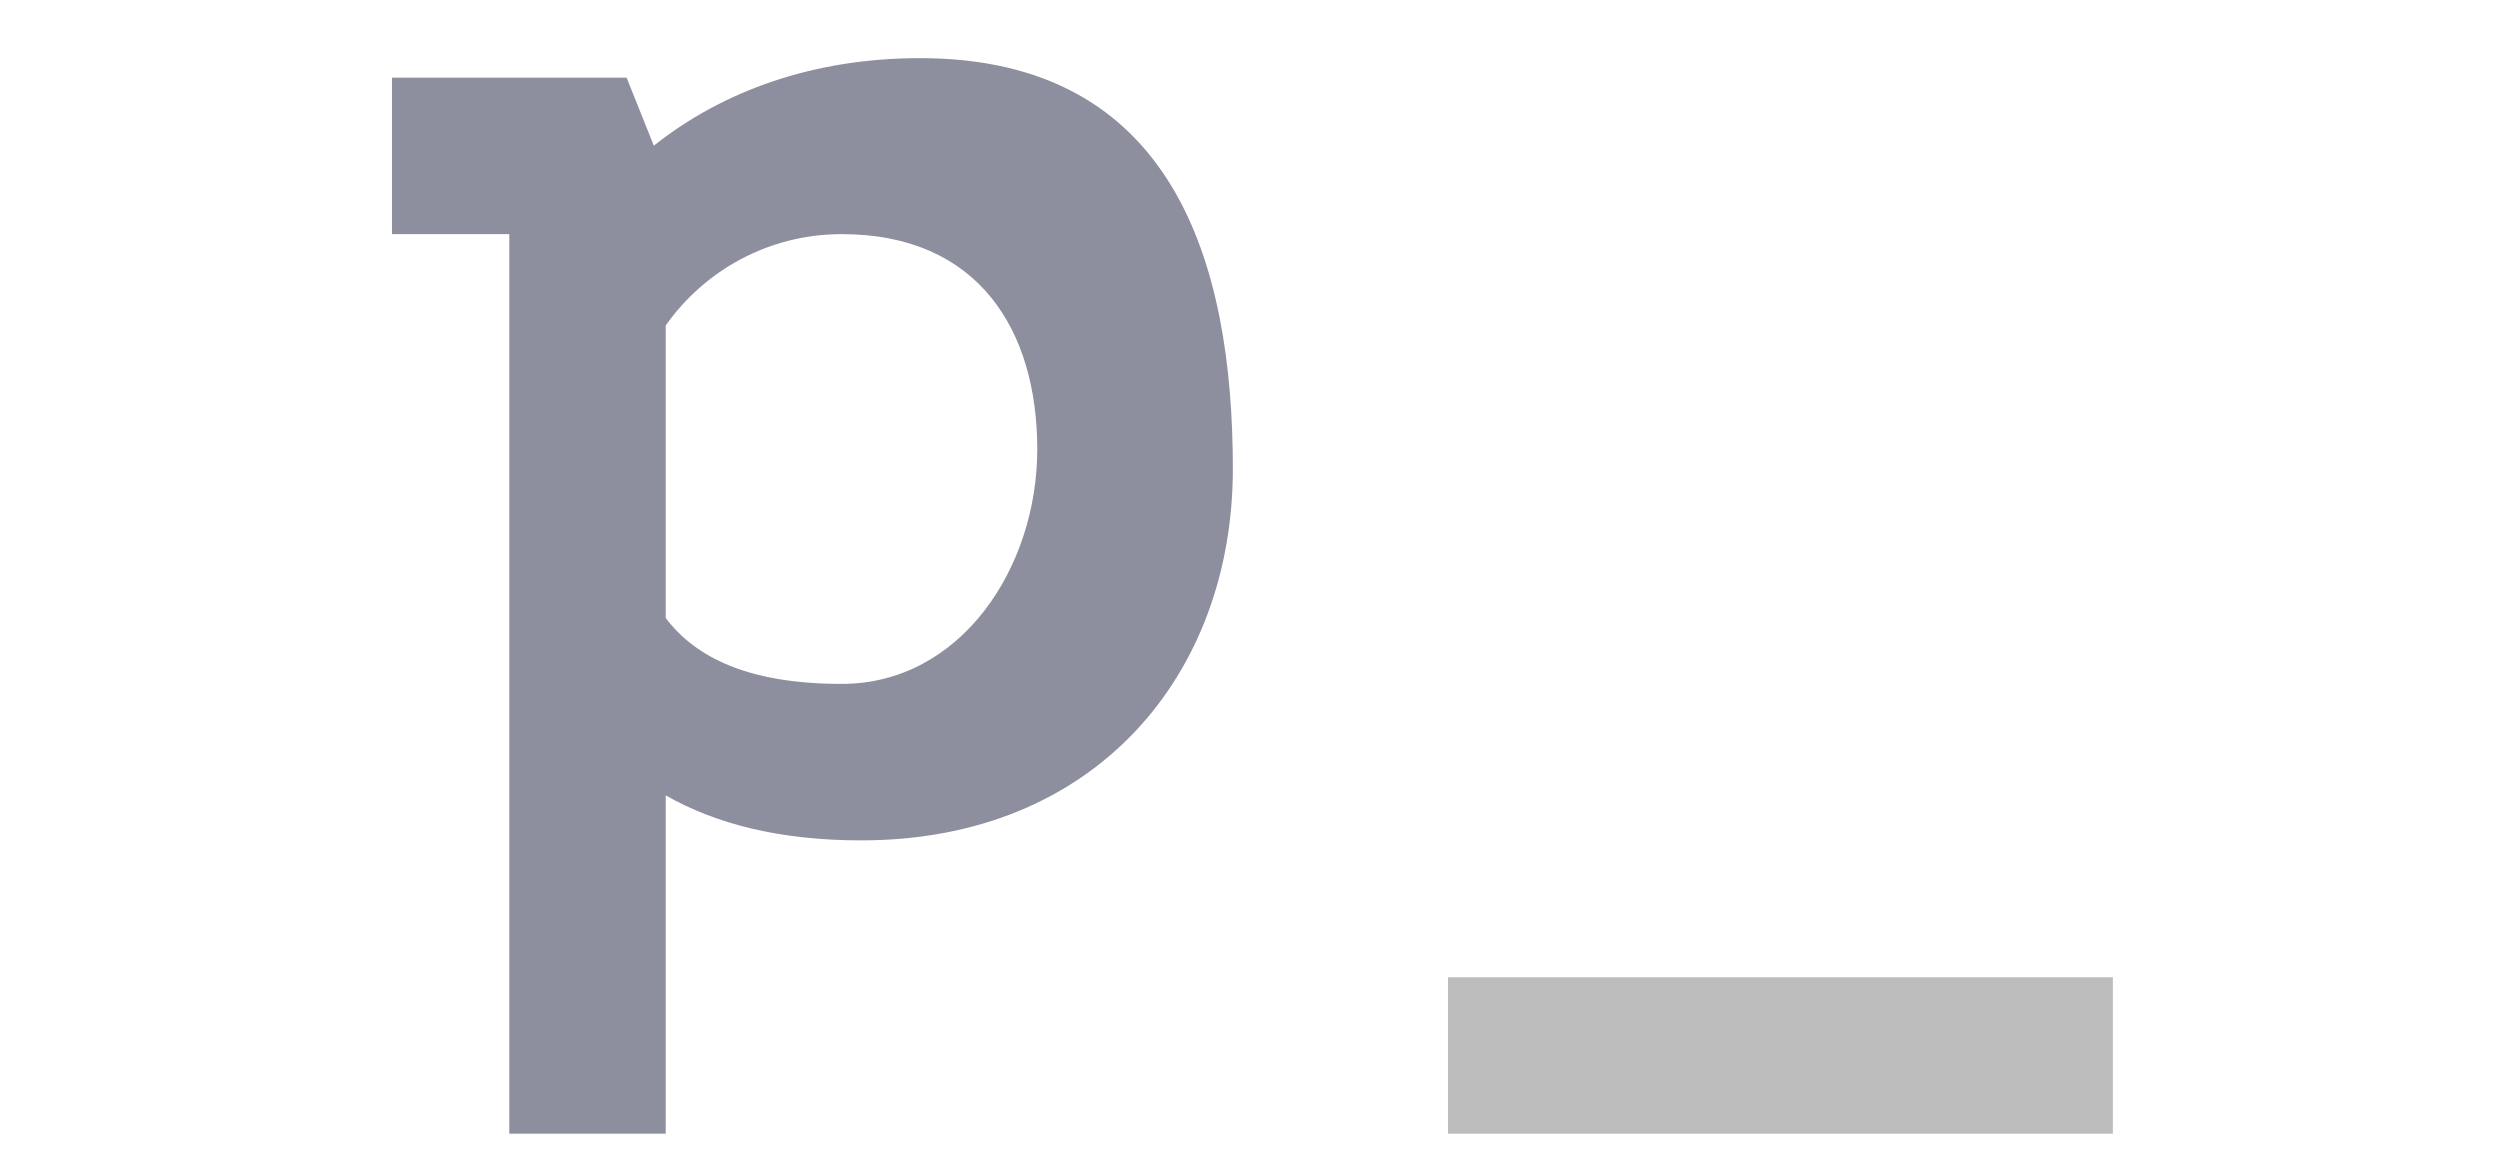 <svg width="86" height="40" viewBox="0 0 86 40" fill="none" xmlns="http://www.w3.org/2000/svg">
<path fill-rule="evenodd" clip-rule="evenodd" d="M42.41 16.127C42.41 23.186 37.701 28.909 29.628 28.909C26.826 28.909 24.619 28.343 22.901 27.361V38.999H17.52V15.454V8.054H13.484V2.672H17.52H21.556H21.557L21.559 2.68L22.492 5.011C24.837 3.15 27.939 2 31.647 2C40.392 2 42.41 9.068 42.41 16.127ZM22.901 21.26V11.196C24.241 9.295 26.453 8.054 28.955 8.054C33.664 8.054 35.682 11.367 35.682 15.454C35.682 19.541 33.041 23.526 28.955 23.526C25.771 23.526 23.943 22.634 22.901 21.26Z" fill="#8D8F9E"/>
<rect x="49.81" y="33.618" width="22.873" height="5.382" fill="#BDBDBD"/>
</svg>
